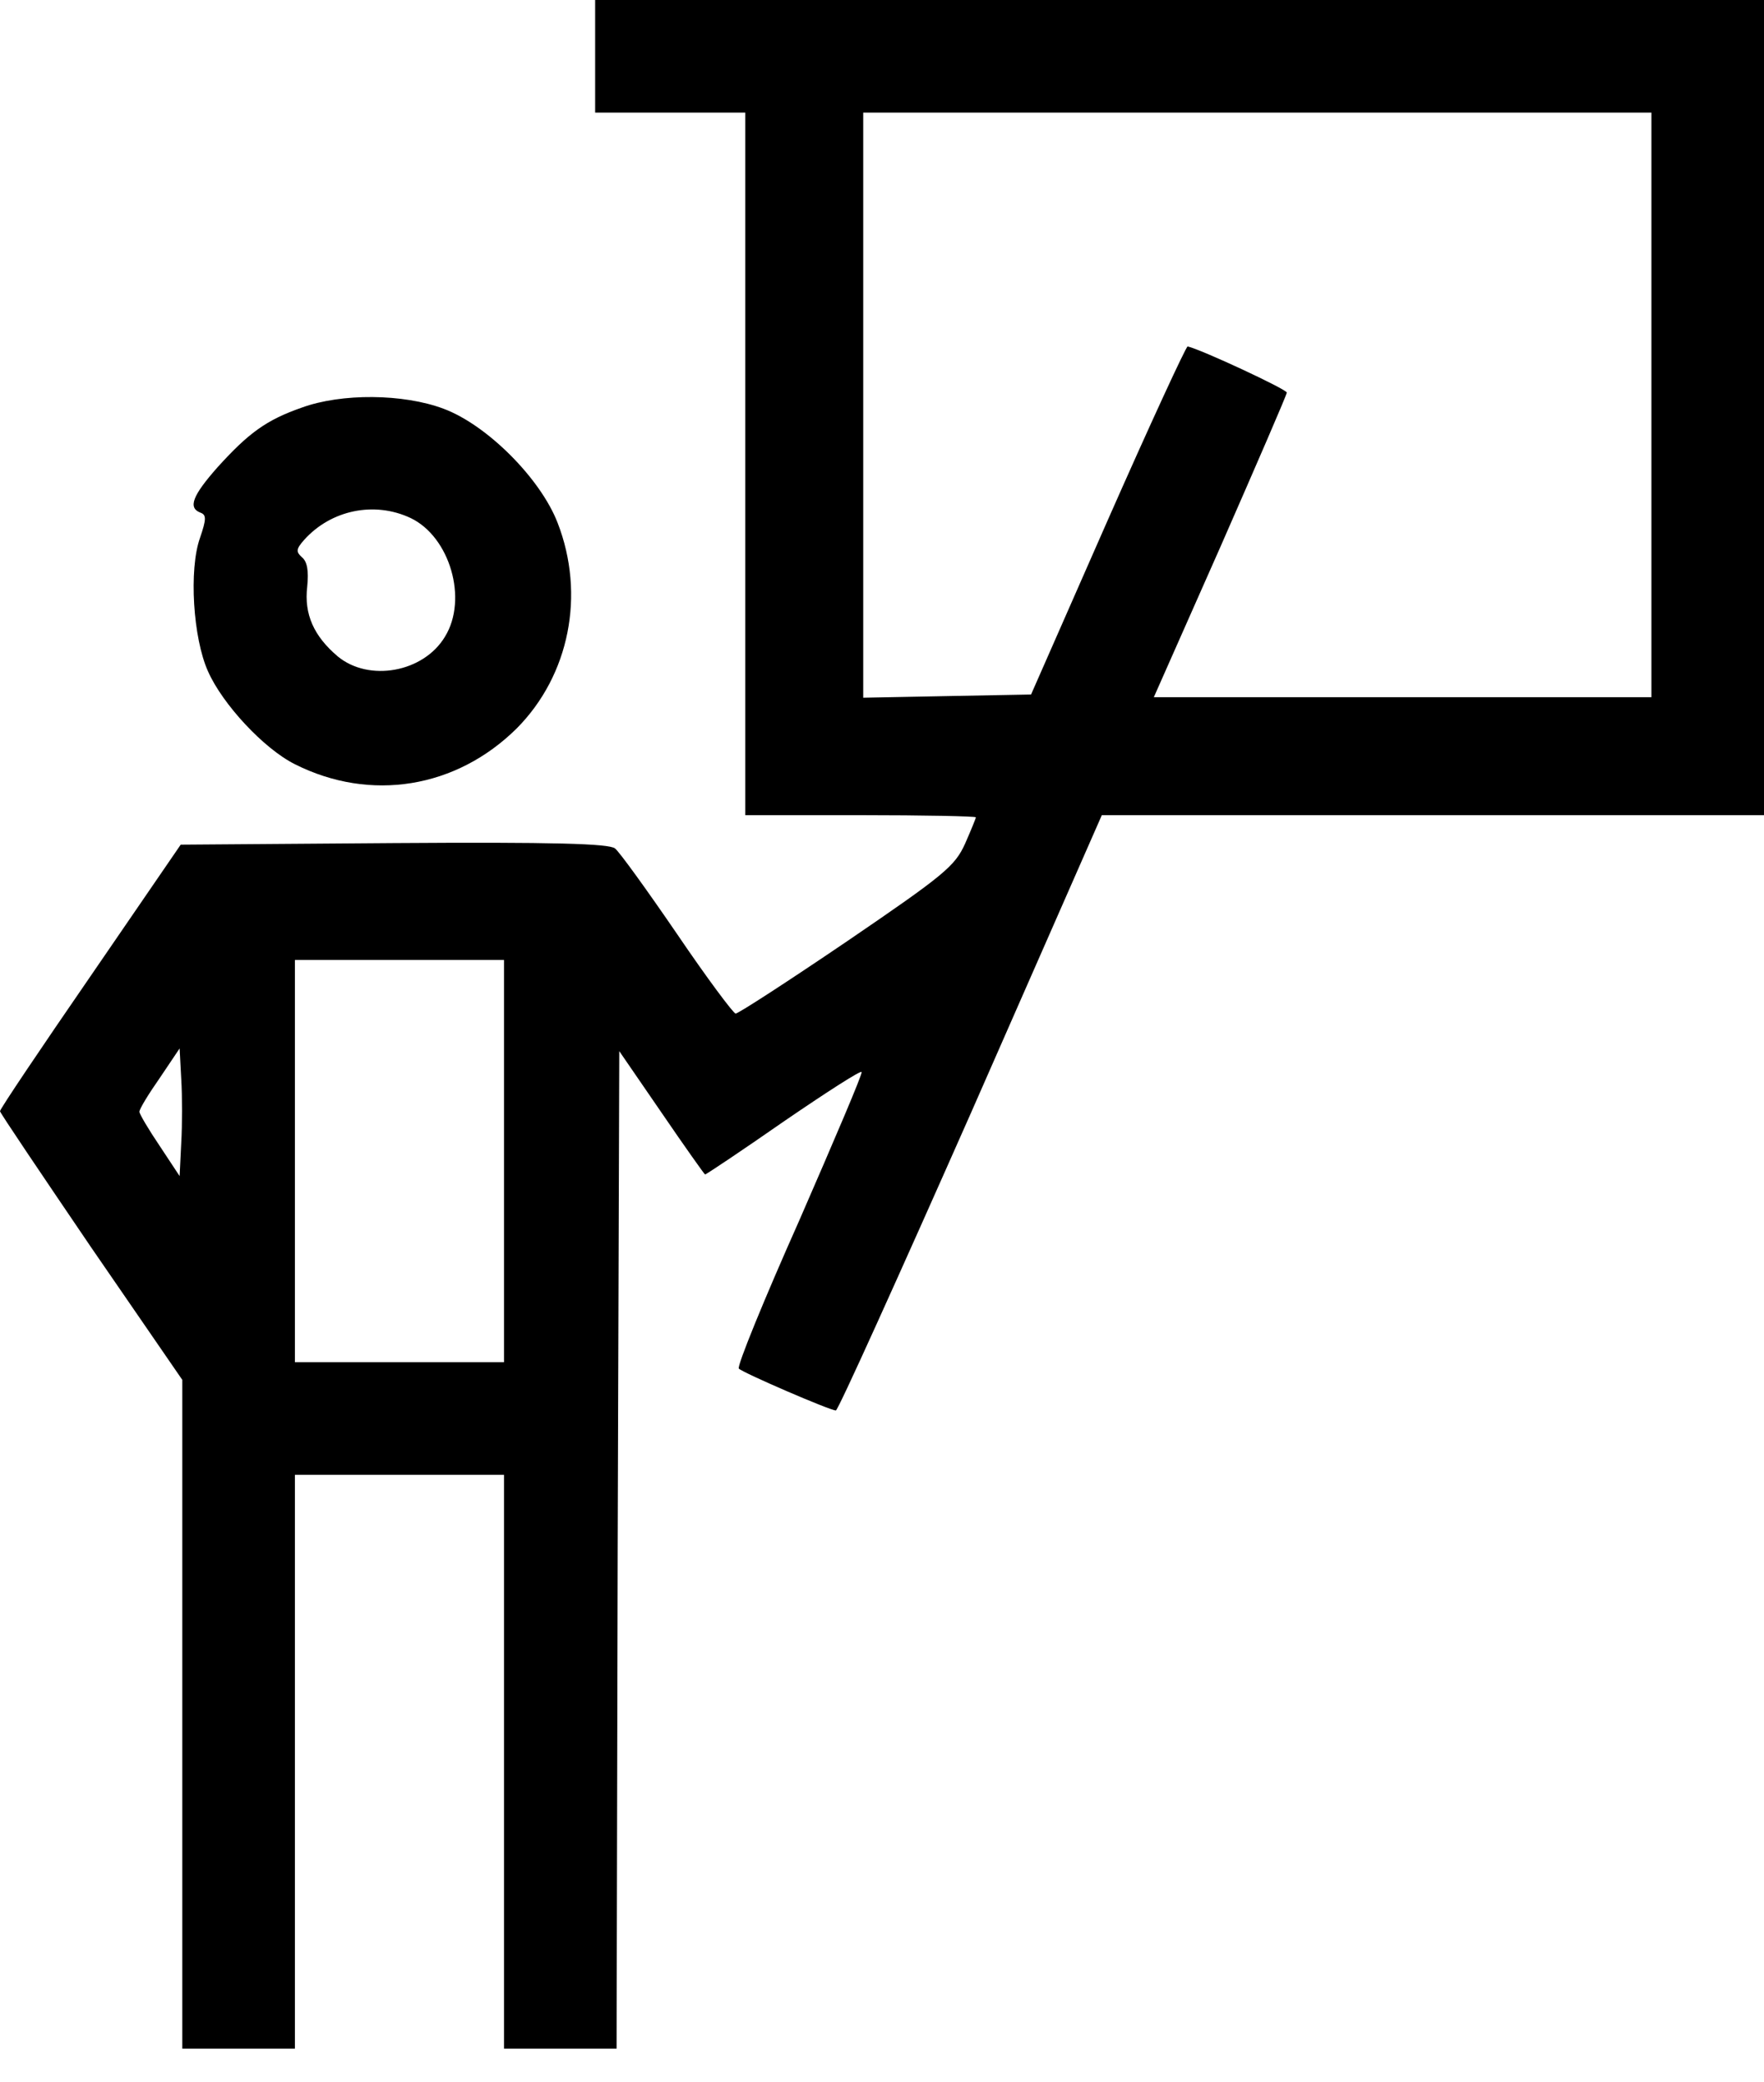 <svg width="50" height="59" viewBox="0 0 50 59" fill="none" xmlns="http://www.w3.org/2000/svg">
<path d="M16.869 1.596V3.191H18.997H21.125V13.146V23.1H24.392C26.185 23.1 27.66 23.131 27.66 23.161C27.66 23.192 27.523 23.526 27.356 23.906C27.067 24.544 26.778 24.787 24.012 26.672C22.356 27.796 20.927 28.723 20.851 28.723C20.79 28.723 20.03 27.705 19.195 26.474C18.343 25.228 17.553 24.134 17.432 24.043C17.264 23.906 15.684 23.86 11.17 23.891L5.122 23.936L2.568 27.66C1.155 29.711 0 31.428 0 31.489C0 31.535 1.17 33.267 2.584 35.349L5.167 39.103V48.587V58.055H6.763H8.359V49.924V41.793H11.322H14.286V49.924V58.055H15.882H17.477L17.508 43.921L17.553 29.787L18.754 31.535C19.407 32.492 19.97 33.283 19.985 33.283C20.015 33.283 21.018 32.614 22.219 31.778C23.419 30.957 24.407 30.319 24.422 30.38C24.453 30.425 23.647 32.31 22.66 34.574C21.657 36.824 20.881 38.723 20.942 38.784C21.064 38.906 23.526 39.97 23.693 39.97C23.754 39.97 25.471 36.17 27.523 31.535L31.231 23.1H40.623H50V11.55V-2.44491e-05H33.435H16.869V1.596ZM46.809 11.474V19.757H39.757H32.705L34.59 15.502C35.623 13.146 36.474 11.185 36.474 11.125C36.474 11.033 34.027 9.894 33.663 9.818C33.617 9.818 32.599 12.021 31.398 14.742L29.225 19.681L26.839 19.726L24.468 19.772V11.474V3.191H35.638H46.809V11.474ZM14.286 32.903V38.602H11.322H8.359V32.903V27.204H11.322H14.286V32.903ZM5.137 32.386L5.091 33.328L4.529 32.477C4.21 32.006 3.951 31.565 3.951 31.505C3.951 31.428 4.21 31.003 4.529 30.547L5.091 29.711L5.137 30.578C5.167 31.064 5.167 31.869 5.137 32.386Z" fill="black"/>
<path d="M8.556 11.55C7.553 11.9 7.052 12.264 6.17 13.237C5.456 14.043 5.319 14.392 5.684 14.529C5.851 14.59 5.851 14.711 5.669 15.243C5.35 16.14 5.471 18.085 5.897 19.027C6.307 19.954 7.477 21.216 8.359 21.657C10.502 22.735 12.933 22.34 14.65 20.638C16.14 19.134 16.596 16.854 15.806 14.818C15.319 13.556 13.799 12.037 12.568 11.581C11.429 11.155 9.681 11.14 8.556 11.55ZM11.641 14.681C12.751 15.213 13.268 16.976 12.614 18.04C12.006 19.058 10.456 19.331 9.574 18.602C8.891 18.024 8.617 17.401 8.708 16.626C8.754 16.17 8.708 15.912 8.556 15.79C8.389 15.638 8.389 15.562 8.617 15.304C9.377 14.453 10.608 14.194 11.641 14.681Z" fill="black"/>
</svg>

